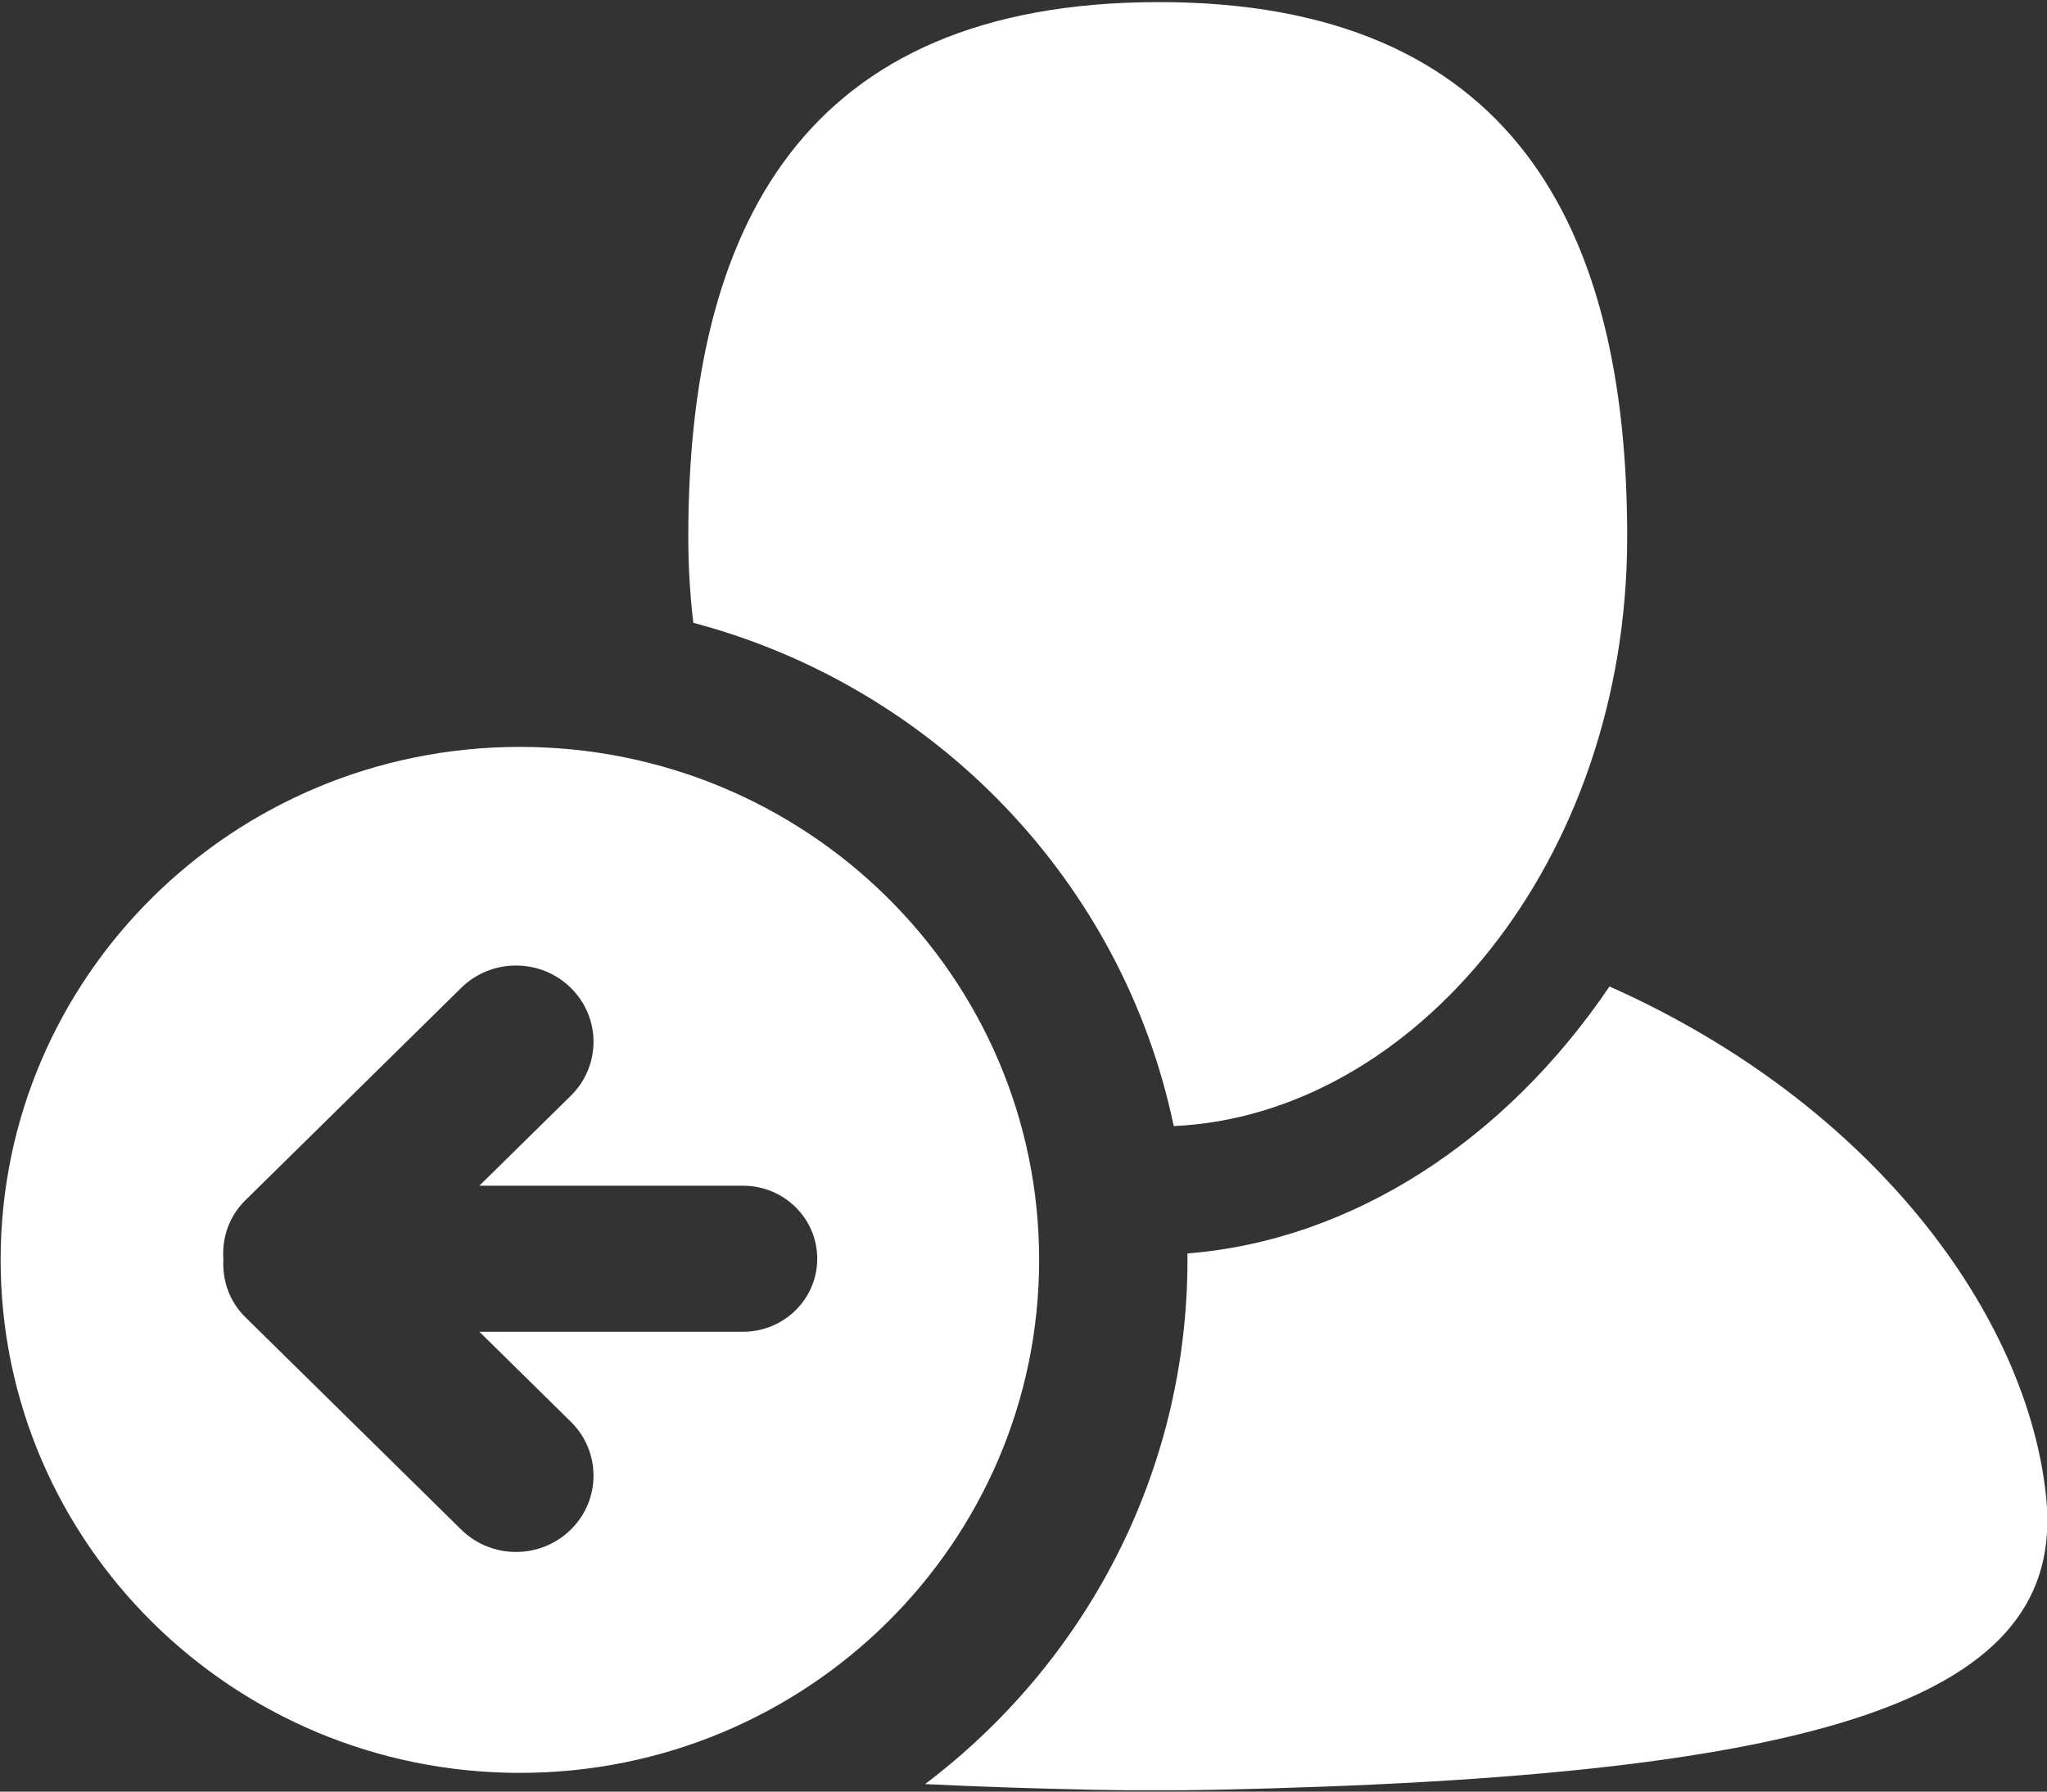 <?xml version="1.0" encoding="UTF-8" standalone="no"?>
<!DOCTYPE svg PUBLIC "-//W3C//DTD SVG 1.1//EN" "http://www.w3.org/Graphics/SVG/1.1/DTD/svg11.dtd">
<svg width="100%" height="100%" viewBox="0 0 562 492" version="1.1" xmlns="http://www.w3.org/2000/svg" xmlns:xlink="http://www.w3.org/1999/xlink" xml:space="preserve" style="fill-rule:evenodd;clip-rule:evenodd;stroke-linejoin:round;stroke-miterlimit:1.414;">
    <rect x="0" y="0" width="562" height="492" fill="#333333" stroke="none"/>
    <g transform="matrix(1,0,0,1,-19,-54)">
        <g id="User-Move-Left-Icon" transform="matrix(7.954,0,0,7.954,-3709.13,-2770.31)">
            <path d="M509.698,398.354C515.379,397.908 520.674,394.447 524.266,389.137C533.397,393.202 538.724,400.532 539.342,406.809C540.021,413.708 531.828,416.423 510.622,416.871C509.923,416.886 509.23,416.891 508.544,416.887C507.858,416.891 507.165,416.886 506.466,416.871C504.403,416.828 502.463,416.763 500.642,416.674C506.148,412.513 509.699,405.954 509.699,398.576C509.699,398.502 509.699,398.428 509.698,398.354ZM486.656,380.866C496.554,380.866 504.579,388.795 504.579,398.576C504.579,408.358 496.554,416.287 486.656,416.287C476.758,416.287 468.733,408.358 468.733,398.576C468.733,388.795 476.758,380.866 486.656,380.866ZM485.258,396.016L488.414,392.91C489.459,391.881 489.459,390.214 488.414,389.185C487.37,388.157 485.676,388.157 484.631,389.185L477.178,396.521C476.611,397.08 476.369,397.826 476.421,398.555C476.383,399.274 476.62,400.003 477.178,400.552L484.631,407.888C485.676,408.917 487.37,408.917 488.414,407.888C489.459,406.86 489.459,405.192 488.414,404.164L485.258,401.057L494.36,401.057C495.774,401.057 496.92,399.929 496.92,398.537C496.92,397.145 495.774,396.016 494.36,396.016L485.258,396.016ZM492.643,376.582C492.528,375.616 492.469,374.626 492.469,373.616C492.469,362.942 496.415,355.173 508.672,355.153C520.929,355.134 524.877,362.942 524.877,373.616C524.877,384.831 517.508,393.582 509.225,393.957C507.467,385.524 500.99,378.795 492.643,376.582Z" style="fill:white;"/>
        </g>
    </g>
</svg>
